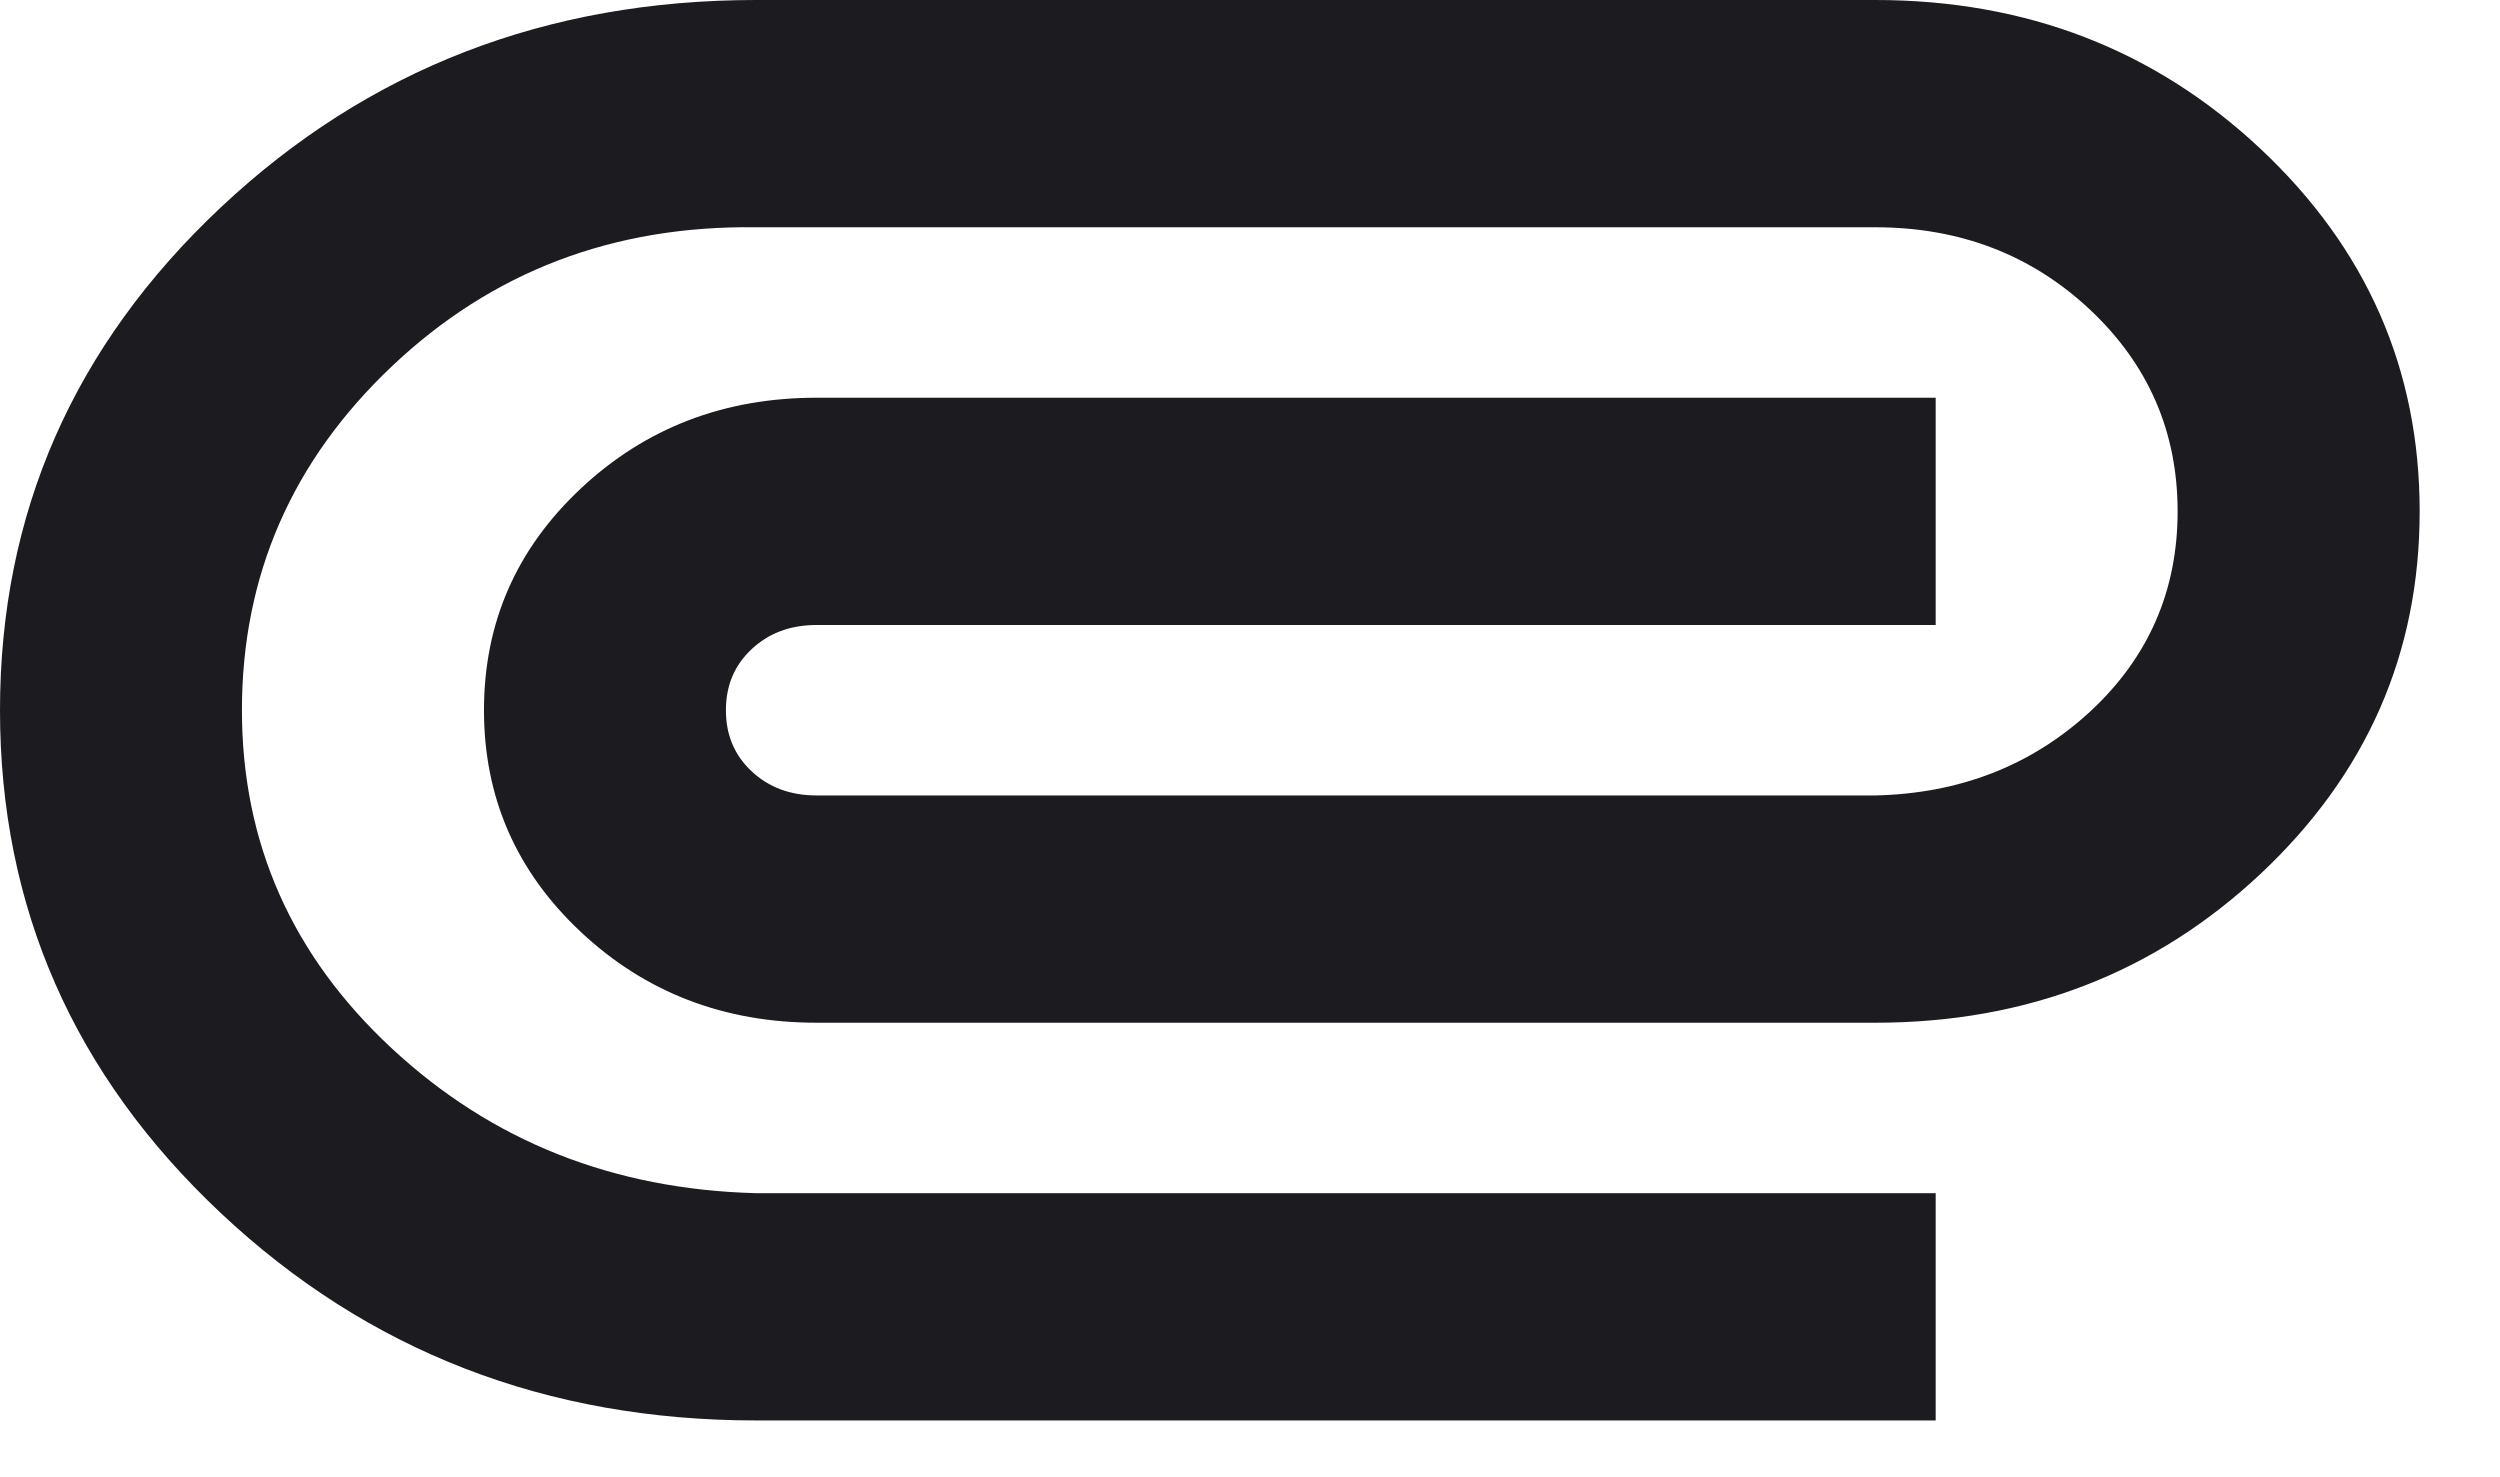 <svg preserveAspectRatio="none" width="100%" height="100%" overflow="visible" style="display: block;" viewBox="0 0 22 13" fill="none" xmlns="http://www.w3.org/2000/svg">
<path id="attachment" d="M6.654 12.5C4.809 12.5 3.238 11.892 1.943 10.675C0.648 9.458 0 7.983 0 6.25C0 4.517 0.648 3.042 1.943 1.825C3.238 0.608 4.809 0 6.654 0H16.502C17.833 0 18.964 0.438 19.895 1.312C20.827 2.188 21.293 3.25 21.293 4.5C21.293 5.75 20.827 6.812 19.895 7.688C18.964 8.562 17.833 9 16.502 9H7.186C6.37 9 5.678 8.733 5.11 8.2C4.542 7.667 4.259 7.017 4.259 6.25C4.259 5.483 4.542 4.833 5.11 4.3C5.678 3.767 6.37 3.5 7.186 3.5H17.034V5.5H7.186C6.956 5.5 6.765 5.571 6.614 5.713C6.463 5.854 6.388 6.033 6.388 6.25C6.388 6.467 6.463 6.646 6.614 6.787C6.765 6.929 6.956 7 7.186 7H16.502C17.247 6.983 17.877 6.737 18.392 6.263C18.906 5.787 19.163 5.2 19.163 4.5C19.163 3.8 18.906 3.208 18.392 2.725C17.877 2.242 17.247 2 16.502 2H6.654C5.394 1.983 4.325 2.392 3.447 3.225C2.568 4.058 2.129 5.067 2.129 6.25C2.129 7.417 2.568 8.408 3.447 9.225C4.325 10.042 5.394 10.467 6.654 10.5H17.034V12.5H6.654Z" fill="#1C1B1F"/>
</svg>
